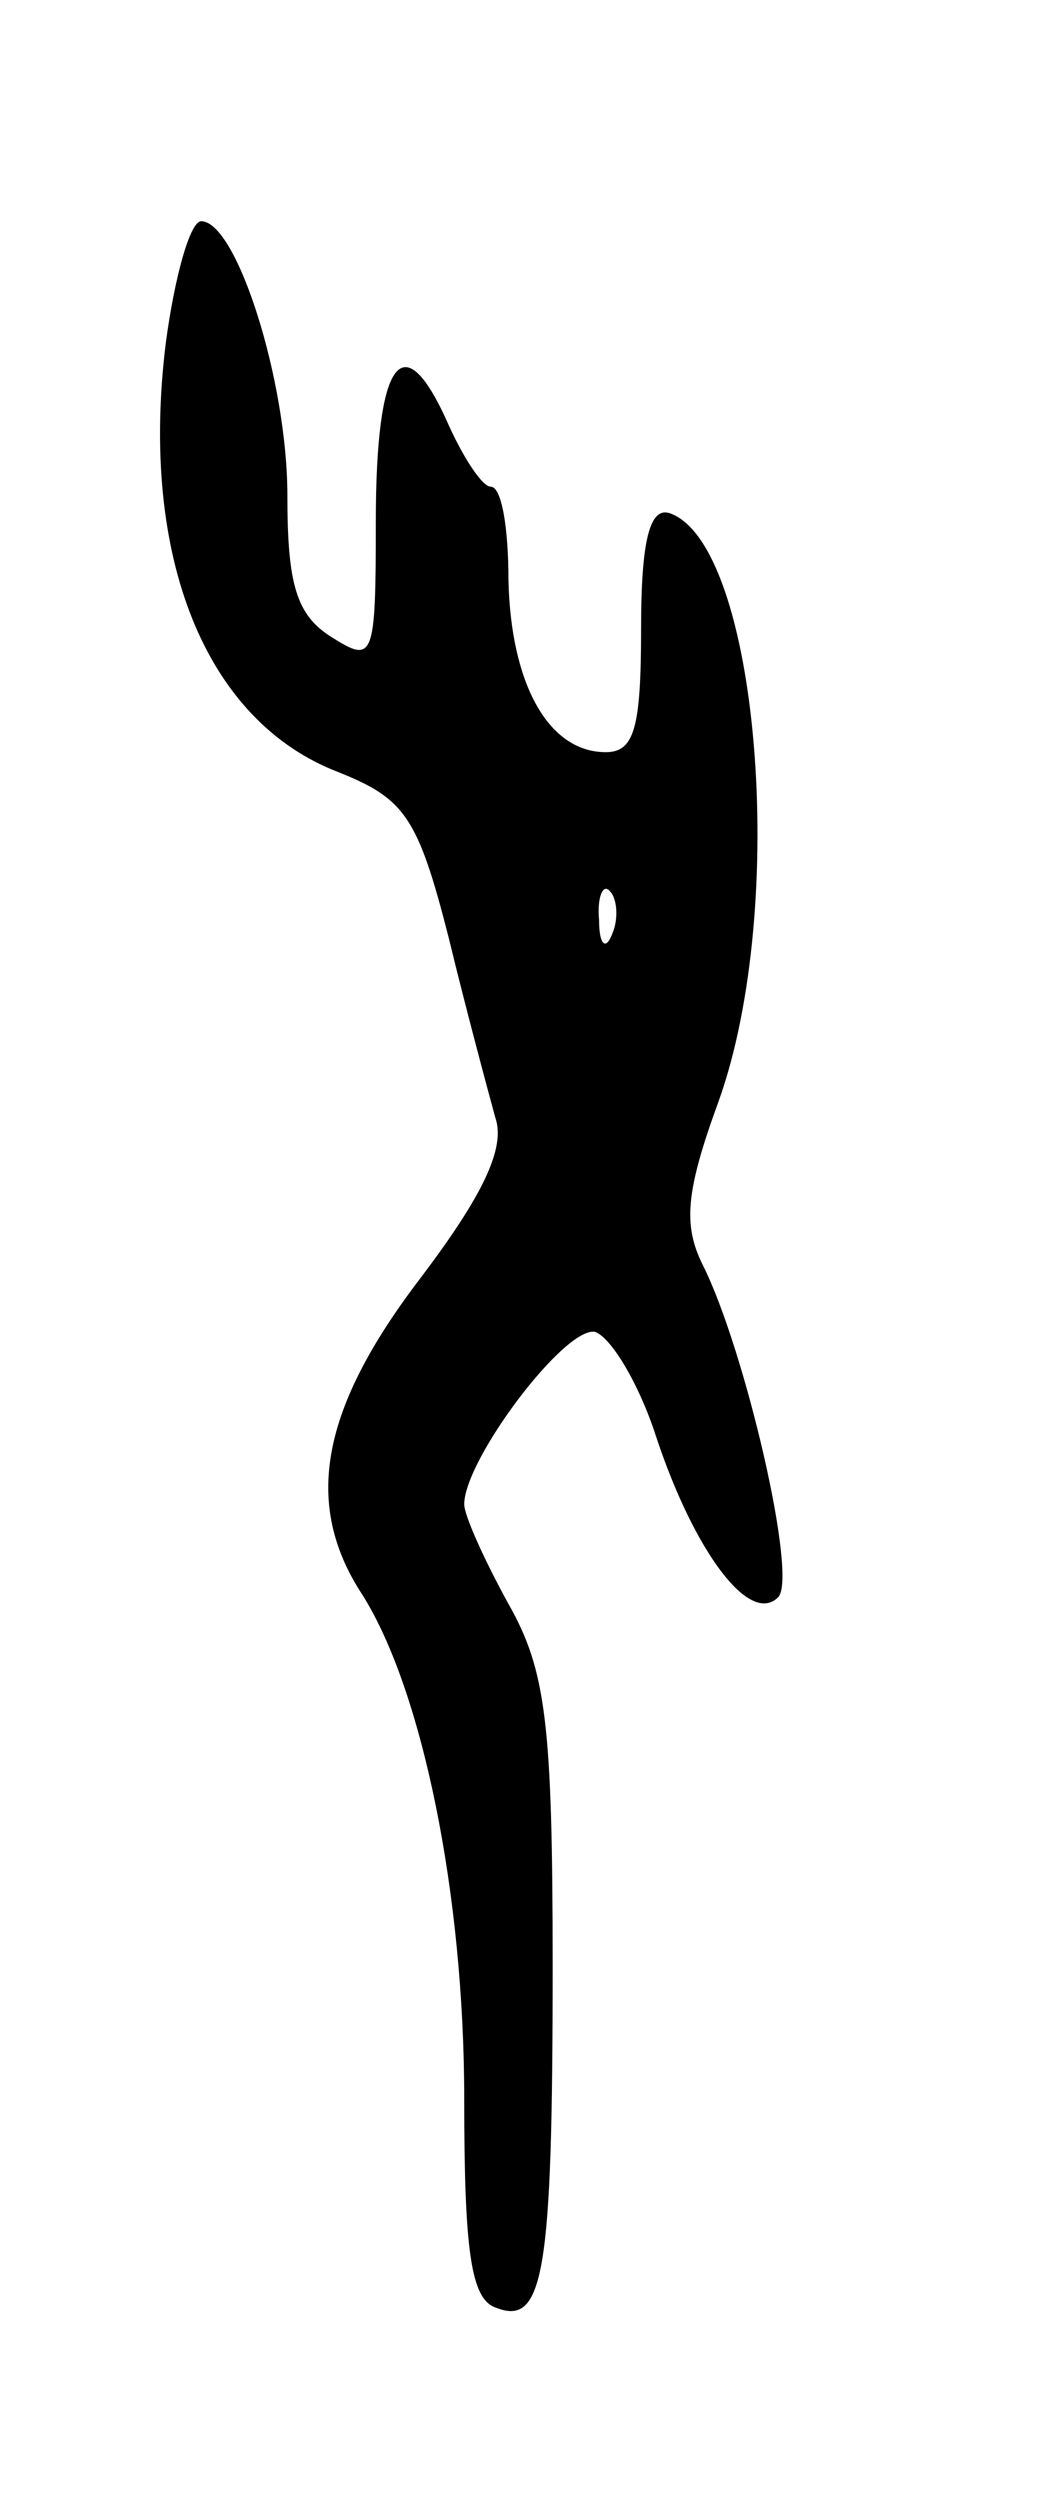 <svg version="1.0" xmlns="http://www.w3.org/2000/svg"
 width="47pt" height="113pt" viewBox="0 0 47 113"
 preserveAspectRatio="xMidYMid meet">
<g transform="translate(0,113) scale(0.1,-0.1)"
fill="#000000" stroke="none">
<path d="M75 975 c-12 -97 18 -171 78 -194 30 -12 36 -20 50 -75 8 -33 18 -70
21 -81 5 -14 -6 -36 -34 -73 -45 -59 -53 -102 -26 -143 27 -43 46 -135 46
-228 0 -68 3 -90 14 -94 22 -9 26 15 26 154 0 110 -3 134 -20 164 -11 20 -20
40 -20 45 0 20 45 80 59 78 7 -2 20 -23 28 -48 17 -51 42 -85 55 -72 9 9 -15
112 -34 150 -9 18 -8 33 7 74 32 89 18 252 -22 266 -9 3 -13 -12 -13 -52 0
-45 -3 -56 -16 -56 -26 0 -43 31 -44 78 0 23 -3 42 -8 42 -4 0 -13 14 -20 30
-20 44 -32 27 -32 -46 0 -62 -1 -64 -20 -52 -16 10 -20 24 -20 64 0 52 -23
124 -39 124 -5 0 -12 -25 -16 -55z m202 -267 c-3 -8 -6 -5 -6 6 -1 11 2 17 5
13 3 -3 4 -12 1 -19z"/>
</g>
</svg>
